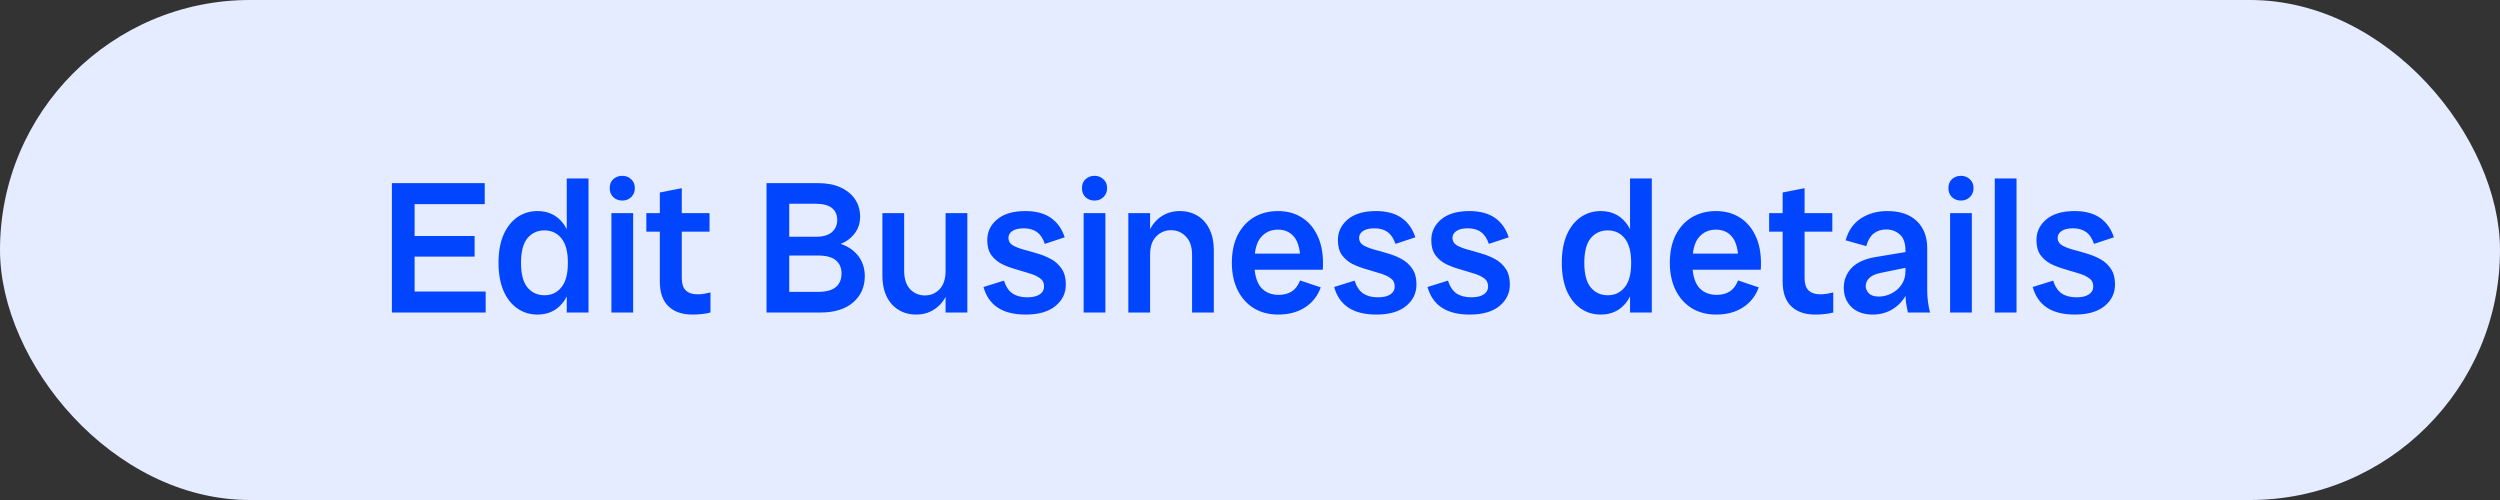 <svg width="160" height="32" viewBox="0 0 160 32" fill="none" xmlns="http://www.w3.org/2000/svg">
<rect x="0" y="0" width="160" height="32" fill="#333333" stroke="none"/>
<rect width="160" height="32" rx="16" fill="#E6ECFF"/>
<path d="M25.082 20V11.72H26.535V20H25.082ZM25.755 20V18.656H31.082V20H25.755ZM25.755 16.424V15.104H30.375V16.424H25.755ZM25.755 13.064V11.72H31.023V13.064H25.755ZM34.401 20.132C33.913 20.132 33.481 20 33.105 19.736C32.729 19.472 32.433 19.092 32.217 18.596C32.009 18.1 31.905 17.508 31.905 16.82C31.905 16.124 32.009 15.532 32.217 15.044C32.433 14.548 32.729 14.168 33.105 13.904C33.481 13.64 33.913 13.508 34.401 13.508C35.065 13.508 35.597 13.752 35.997 14.24C36.397 14.728 36.597 15.42 36.597 16.316V17.324C36.597 18.22 36.397 18.912 35.997 19.4C35.597 19.888 35.065 20.132 34.401 20.132ZM34.845 18.896C35.293 18.896 35.653 18.728 35.925 18.392C36.205 18.056 36.345 17.532 36.345 16.82C36.345 16.108 36.205 15.584 35.925 15.248C35.653 14.912 35.293 14.744 34.845 14.744C34.397 14.744 34.033 14.912 33.753 15.248C33.481 15.584 33.345 16.108 33.345 16.82C33.345 17.532 33.481 18.056 33.753 18.392C34.033 18.728 34.397 18.896 34.845 18.896ZM36.273 20V18.464L36.465 16.82L36.273 15.2V11.42H37.665V20H36.273ZM39.13 20V13.64H40.522V20H39.13ZM39.826 12.836C39.602 12.836 39.41 12.764 39.25 12.62C39.098 12.468 39.022 12.276 39.022 12.044C39.022 11.796 39.098 11.604 39.25 11.468C39.41 11.324 39.602 11.252 39.826 11.252C40.05 11.252 40.238 11.324 40.39 11.468C40.55 11.604 40.63 11.796 40.63 12.044C40.63 12.276 40.55 12.468 40.39 12.62C40.238 12.764 40.05 12.836 39.826 12.836ZM44.306 20.132C43.658 20.132 43.15 19.956 42.782 19.604C42.414 19.252 42.23 18.724 42.23 18.02V12.32L43.634 12.044V17.804C43.634 18.156 43.718 18.416 43.886 18.584C44.062 18.752 44.314 18.836 44.642 18.836C44.794 18.836 44.938 18.824 45.074 18.8C45.21 18.776 45.342 18.748 45.47 18.716V20C45.302 20.048 45.126 20.08 44.942 20.096C44.758 20.12 44.546 20.132 44.306 20.132ZM41.366 14.828V13.64H45.41V14.828H41.366ZM49.731 20V18.68H52.335C52.871 18.68 53.259 18.576 53.499 18.368C53.739 18.16 53.859 17.876 53.859 17.516C53.859 17.148 53.739 16.864 53.499 16.664C53.259 16.456 52.871 16.352 52.335 16.352H49.731V15.428H52.527C53.431 15.428 54.127 15.636 54.615 16.052C55.103 16.468 55.347 17.008 55.347 17.672C55.347 18.36 55.099 18.92 54.603 19.352C54.107 19.784 53.407 20 52.503 20H49.731ZM49.059 20V11.72H50.511V20H49.059ZM49.731 15.848V15.152H52.203C52.675 15.152 53.023 15.052 53.247 14.852C53.471 14.652 53.583 14.392 53.583 14.072C53.583 13.752 53.471 13.5 53.247 13.316C53.023 13.132 52.675 13.04 52.203 13.04H49.731V11.72H52.359C52.919 11.72 53.399 11.812 53.799 11.996C54.199 12.18 54.507 12.432 54.723 12.752C54.939 13.072 55.047 13.448 55.047 13.88C55.047 14.448 54.815 14.92 54.351 15.296C53.895 15.664 53.219 15.848 52.323 15.848H49.731ZM58.634 20.132C58.002 20.132 57.482 19.912 57.074 19.472C56.674 19.024 56.474 18.412 56.474 17.636V13.64H57.866V17.324C57.866 17.844 57.994 18.24 58.25 18.512C58.506 18.776 58.822 18.908 59.198 18.908C59.566 18.908 59.878 18.776 60.134 18.512C60.39 18.24 60.518 17.844 60.518 17.324H60.89C60.89 17.908 60.794 18.412 60.602 18.836C60.41 19.252 60.142 19.572 59.798 19.796C59.462 20.02 59.074 20.132 58.634 20.132ZM60.518 20V13.64H61.91V20H60.518ZM65.644 20.132C64.9 20.132 64.305 19.984 63.856 19.688C63.408 19.392 63.105 18.952 62.944 18.368L64.252 17.96C64.373 18.336 64.552 18.608 64.793 18.776C65.04 18.944 65.356 19.028 65.74 19.028C66.085 19.028 66.349 18.968 66.532 18.848C66.725 18.72 66.82 18.548 66.82 18.332C66.82 18.1 66.733 17.924 66.556 17.804C66.38 17.676 66.153 17.572 65.873 17.492C65.6 17.404 65.308 17.316 64.996 17.228C64.684 17.14 64.388 17.028 64.109 16.892C63.837 16.748 63.612 16.556 63.437 16.316C63.269 16.076 63.184 15.76 63.184 15.368C63.184 14.84 63.392 14.4 63.809 14.048C64.233 13.688 64.837 13.508 65.621 13.508C66.293 13.508 66.837 13.652 67.252 13.94C67.668 14.228 67.965 14.644 68.141 15.188L66.868 15.608C66.749 15.256 66.581 15.004 66.365 14.852C66.148 14.692 65.868 14.612 65.525 14.612C65.197 14.612 64.948 14.672 64.781 14.792C64.621 14.904 64.54 15.048 64.54 15.224C64.54 15.424 64.629 15.58 64.805 15.692C64.981 15.796 65.209 15.888 65.489 15.968C65.769 16.04 66.064 16.124 66.376 16.22C66.689 16.308 66.984 16.428 67.264 16.58C67.544 16.732 67.772 16.94 67.948 17.204C68.124 17.46 68.213 17.796 68.213 18.212C68.213 18.764 67.989 19.224 67.54 19.592C67.093 19.952 66.46 20.132 65.644 20.132ZM69.353 20V13.64H70.745V20H69.353ZM70.049 12.836C69.825 12.836 69.633 12.764 69.473 12.62C69.321 12.468 69.245 12.276 69.245 12.044C69.245 11.796 69.321 11.604 69.473 11.468C69.633 11.324 69.825 11.252 70.049 11.252C70.273 11.252 70.461 11.324 70.613 11.468C70.773 11.604 70.853 11.796 70.853 12.044C70.853 12.276 70.773 12.468 70.613 12.62C70.461 12.764 70.273 12.836 70.049 12.836ZM76.293 20V16.316C76.293 15.796 76.16 15.404 75.897 15.14C75.641 14.868 75.325 14.732 74.948 14.732C74.573 14.732 74.252 14.868 73.989 15.14C73.733 15.404 73.605 15.796 73.605 16.316H73.245C73.245 15.732 73.341 15.232 73.532 14.816C73.725 14.392 73.993 14.068 74.337 13.844C74.68 13.62 75.069 13.508 75.501 13.508C75.933 13.508 76.312 13.608 76.641 13.808C76.969 14.008 77.225 14.296 77.409 14.672C77.593 15.048 77.684 15.492 77.684 16.004V20H76.293ZM72.213 20V13.64H73.605V20H72.213ZM81.802 20.132C81.21 20.132 80.69 19.996 80.242 19.724C79.802 19.452 79.458 19.068 79.21 18.572C78.962 18.068 78.838 17.484 78.838 16.82C78.838 16.132 78.962 15.54 79.21 15.044C79.466 14.548 79.814 14.168 80.254 13.904C80.702 13.64 81.214 13.508 81.79 13.508C82.358 13.508 82.858 13.64 83.29 13.904C83.722 14.168 84.058 14.548 84.298 15.044C84.546 15.54 84.67 16.132 84.67 16.82C84.67 16.892 84.67 16.96 84.67 17.024C84.67 17.088 84.666 17.168 84.658 17.264H79.822V16.232H83.626L83.23 16.82C83.23 16.06 83.102 15.516 82.846 15.188C82.59 14.86 82.238 14.696 81.79 14.696C81.334 14.696 80.966 14.864 80.686 15.2C80.414 15.528 80.278 16.068 80.278 16.82C80.278 17.524 80.414 18.044 80.686 18.38C80.966 18.708 81.35 18.872 81.838 18.872C82.158 18.872 82.434 18.8 82.666 18.656C82.898 18.512 83.078 18.276 83.206 17.948L84.526 18.392C84.334 18.936 83.998 19.364 83.518 19.676C83.046 19.98 82.474 20.132 81.802 20.132ZM88.086 20.132C87.342 20.132 86.746 19.984 86.298 19.688C85.85 19.392 85.546 18.952 85.386 18.368L86.694 17.96C86.814 18.336 86.994 18.608 87.234 18.776C87.482 18.944 87.798 19.028 88.182 19.028C88.526 19.028 88.79 18.968 88.974 18.848C89.166 18.72 89.262 18.548 89.262 18.332C89.262 18.1 89.174 17.924 88.998 17.804C88.822 17.676 88.594 17.572 88.314 17.492C88.042 17.404 87.75 17.316 87.438 17.228C87.126 17.14 86.83 17.028 86.55 16.892C86.278 16.748 86.054 16.556 85.878 16.316C85.71 16.076 85.626 15.76 85.626 15.368C85.626 14.84 85.834 14.4 86.25 14.048C86.674 13.688 87.278 13.508 88.062 13.508C88.734 13.508 89.278 13.652 89.694 13.94C90.11 14.228 90.406 14.644 90.582 15.188L89.31 15.608C89.19 15.256 89.022 15.004 88.806 14.852C88.59 14.692 88.31 14.612 87.966 14.612C87.638 14.612 87.39 14.672 87.222 14.792C87.062 14.904 86.982 15.048 86.982 15.224C86.982 15.424 87.07 15.58 87.246 15.692C87.422 15.796 87.65 15.888 87.93 15.968C88.21 16.04 88.506 16.124 88.818 16.22C89.13 16.308 89.426 16.428 89.706 16.58C89.986 16.732 90.214 16.94 90.39 17.204C90.566 17.46 90.654 17.796 90.654 18.212C90.654 18.764 90.43 19.224 89.982 19.592C89.534 19.952 88.902 20.132 88.086 20.132ZM94.062 20.132C93.319 20.132 92.722 19.984 92.275 19.688C91.826 19.392 91.522 18.952 91.362 18.368L92.671 17.96C92.79 18.336 92.971 18.608 93.21 18.776C93.459 18.944 93.775 19.028 94.159 19.028C94.502 19.028 94.766 18.968 94.951 18.848C95.142 18.72 95.239 18.548 95.239 18.332C95.239 18.1 95.15 17.924 94.975 17.804C94.799 17.676 94.57 17.572 94.29 17.492C94.019 17.404 93.727 17.316 93.415 17.228C93.103 17.14 92.806 17.028 92.526 16.892C92.254 16.748 92.031 16.556 91.855 16.316C91.686 16.076 91.603 15.76 91.603 15.368C91.603 14.84 91.811 14.4 92.227 14.048C92.65 13.688 93.254 13.508 94.038 13.508C94.71 13.508 95.254 13.652 95.671 13.94C96.087 14.228 96.382 14.644 96.558 15.188L95.287 15.608C95.166 15.256 94.999 15.004 94.782 14.852C94.567 14.692 94.287 14.612 93.942 14.612C93.615 14.612 93.367 14.672 93.198 14.792C93.038 14.904 92.959 15.048 92.959 15.224C92.959 15.424 93.046 15.58 93.222 15.692C93.398 15.796 93.626 15.888 93.906 15.968C94.186 16.04 94.483 16.124 94.794 16.22C95.106 16.308 95.403 16.428 95.683 16.58C95.963 16.732 96.191 16.94 96.367 17.204C96.543 17.46 96.63 17.796 96.63 18.212C96.63 18.764 96.406 19.224 95.959 19.592C95.51 19.952 94.879 20.132 94.062 20.132ZM102.451 20.132C101.963 20.132 101.531 20 101.155 19.736C100.779 19.472 100.483 19.092 100.267 18.596C100.059 18.1 99.955 17.508 99.955 16.82C99.955 16.124 100.059 15.532 100.267 15.044C100.483 14.548 100.779 14.168 101.155 13.904C101.531 13.64 101.963 13.508 102.451 13.508C103.115 13.508 103.647 13.752 104.047 14.24C104.447 14.728 104.647 15.42 104.647 16.316V17.324C104.647 18.22 104.447 18.912 104.047 19.4C103.647 19.888 103.115 20.132 102.451 20.132ZM102.895 18.896C103.343 18.896 103.703 18.728 103.975 18.392C104.255 18.056 104.395 17.532 104.395 16.82C104.395 16.108 104.255 15.584 103.975 15.248C103.703 14.912 103.343 14.744 102.895 14.744C102.447 14.744 102.083 14.912 101.803 15.248C101.531 15.584 101.395 16.108 101.395 16.82C101.395 17.532 101.531 18.056 101.803 18.392C102.083 18.728 102.447 18.896 102.895 18.896ZM104.323 20V18.464L104.515 16.82L104.323 15.2V11.42H105.715V20H104.323ZM109.833 20.132C109.241 20.132 108.721 19.996 108.273 19.724C107.833 19.452 107.489 19.068 107.241 18.572C106.993 18.068 106.869 17.484 106.869 16.82C106.869 16.132 106.993 15.54 107.241 15.044C107.497 14.548 107.845 14.168 108.285 13.904C108.733 13.64 109.245 13.508 109.821 13.508C110.389 13.508 110.889 13.64 111.321 13.904C111.753 14.168 112.089 14.548 112.329 15.044C112.577 15.54 112.701 16.132 112.701 16.82C112.701 16.892 112.701 16.96 112.701 17.024C112.701 17.088 112.697 17.168 112.689 17.264H107.853V16.232H111.657L111.261 16.82C111.261 16.06 111.133 15.516 110.877 15.188C110.621 14.86 110.269 14.696 109.821 14.696C109.365 14.696 108.997 14.864 108.717 15.2C108.445 15.528 108.309 16.068 108.309 16.82C108.309 17.524 108.445 18.044 108.717 18.38C108.997 18.708 109.381 18.872 109.869 18.872C110.189 18.872 110.465 18.8 110.697 18.656C110.929 18.512 111.109 18.276 111.237 17.948L112.557 18.392C112.365 18.936 112.029 19.364 111.549 19.676C111.077 19.98 110.505 20.132 109.833 20.132ZM116.165 20.132C115.517 20.132 115.009 19.956 114.641 19.604C114.273 19.252 114.089 18.724 114.089 18.02V12.32L115.493 12.044V17.804C115.493 18.156 115.577 18.416 115.745 18.584C115.921 18.752 116.173 18.836 116.501 18.836C116.653 18.836 116.797 18.824 116.933 18.8C117.069 18.776 117.201 18.748 117.329 18.716V20C117.161 20.048 116.985 20.08 116.801 20.096C116.617 20.12 116.405 20.132 116.165 20.132ZM113.225 14.828V13.64H117.269V14.828H113.225ZM122.106 20C122.058 19.792 122.018 19.58 121.986 19.364C121.962 19.148 121.95 18.936 121.95 18.728V16.04C121.95 15.552 121.826 15.204 121.578 14.996C121.338 14.788 121.05 14.684 120.714 14.684C120.402 14.684 120.134 14.772 119.91 14.948C119.694 15.124 119.538 15.392 119.442 15.752L118.122 15.38C118.29 14.764 118.61 14.3 119.082 13.988C119.562 13.668 120.134 13.508 120.798 13.508C121.598 13.508 122.222 13.72 122.67 14.144C123.118 14.568 123.342 15.152 123.342 15.896V18.584C123.342 19.056 123.402 19.528 123.522 20H122.106ZM119.862 20.132C119.286 20.132 118.83 19.972 118.494 19.652C118.166 19.332 118.002 18.92 118.002 18.416C118.002 17.936 118.162 17.52 118.482 17.168C118.81 16.816 119.31 16.58 119.982 16.46L122.286 16.076V17.072L120.462 17.444C120.078 17.516 119.806 17.628 119.646 17.78C119.486 17.932 119.406 18.108 119.406 18.308C119.406 18.476 119.474 18.632 119.61 18.776C119.746 18.912 119.958 18.98 120.246 18.98C120.518 18.98 120.782 18.916 121.038 18.788C121.302 18.66 121.518 18.476 121.686 18.236C121.862 17.988 121.95 17.692 121.95 17.348H122.346C122.346 17.916 122.234 18.412 122.01 18.836C121.786 19.252 121.486 19.572 121.11 19.796C120.734 20.02 120.318 20.132 119.862 20.132ZM124.806 20V13.64H126.198V20H124.806ZM125.502 12.836C125.278 12.836 125.086 12.764 124.926 12.62C124.774 12.468 124.698 12.276 124.698 12.044C124.698 11.796 124.774 11.604 124.926 11.468C125.086 11.324 125.278 11.252 125.502 11.252C125.726 11.252 125.914 11.324 126.066 11.468C126.226 11.604 126.306 11.796 126.306 12.044C126.306 12.276 126.226 12.468 126.066 12.62C125.914 12.764 125.726 12.836 125.502 12.836ZM127.666 20V11.42H129.058V20H127.666ZM132.793 20.132C132.049 20.132 131.453 19.984 131.005 19.688C130.557 19.392 130.253 18.952 130.093 18.368L131.401 17.96C131.521 18.336 131.701 18.608 131.941 18.776C132.189 18.944 132.505 19.028 132.889 19.028C133.233 19.028 133.497 18.968 133.681 18.848C133.873 18.72 133.969 18.548 133.969 18.332C133.969 18.1 133.881 17.924 133.705 17.804C133.529 17.676 133.301 17.572 133.021 17.492C132.749 17.404 132.457 17.316 132.145 17.228C131.833 17.14 131.537 17.028 131.257 16.892C130.985 16.748 130.761 16.556 130.585 16.316C130.417 16.076 130.333 15.76 130.333 15.368C130.333 14.84 130.541 14.4 130.957 14.048C131.381 13.688 131.985 13.508 132.769 13.508C133.441 13.508 133.985 13.652 134.401 13.94C134.817 14.228 135.113 14.644 135.289 15.188L134.017 15.608C133.897 15.256 133.729 15.004 133.513 14.852C133.297 14.692 133.017 14.612 132.673 14.612C132.345 14.612 132.097 14.672 131.929 14.792C131.769 14.904 131.689 15.048 131.689 15.224C131.689 15.424 131.777 15.58 131.953 15.692C132.129 15.796 132.357 15.888 132.637 15.968C132.917 16.04 133.213 16.124 133.525 16.22C133.837 16.308 134.133 16.428 134.413 16.58C134.693 16.732 134.921 16.94 135.097 17.204C135.273 17.46 135.361 17.796 135.361 18.212C135.361 18.764 135.137 19.224 134.689 19.592C134.241 19.952 133.609 20.132 132.793 20.132Z" fill="#0145FE"/>
</svg>
